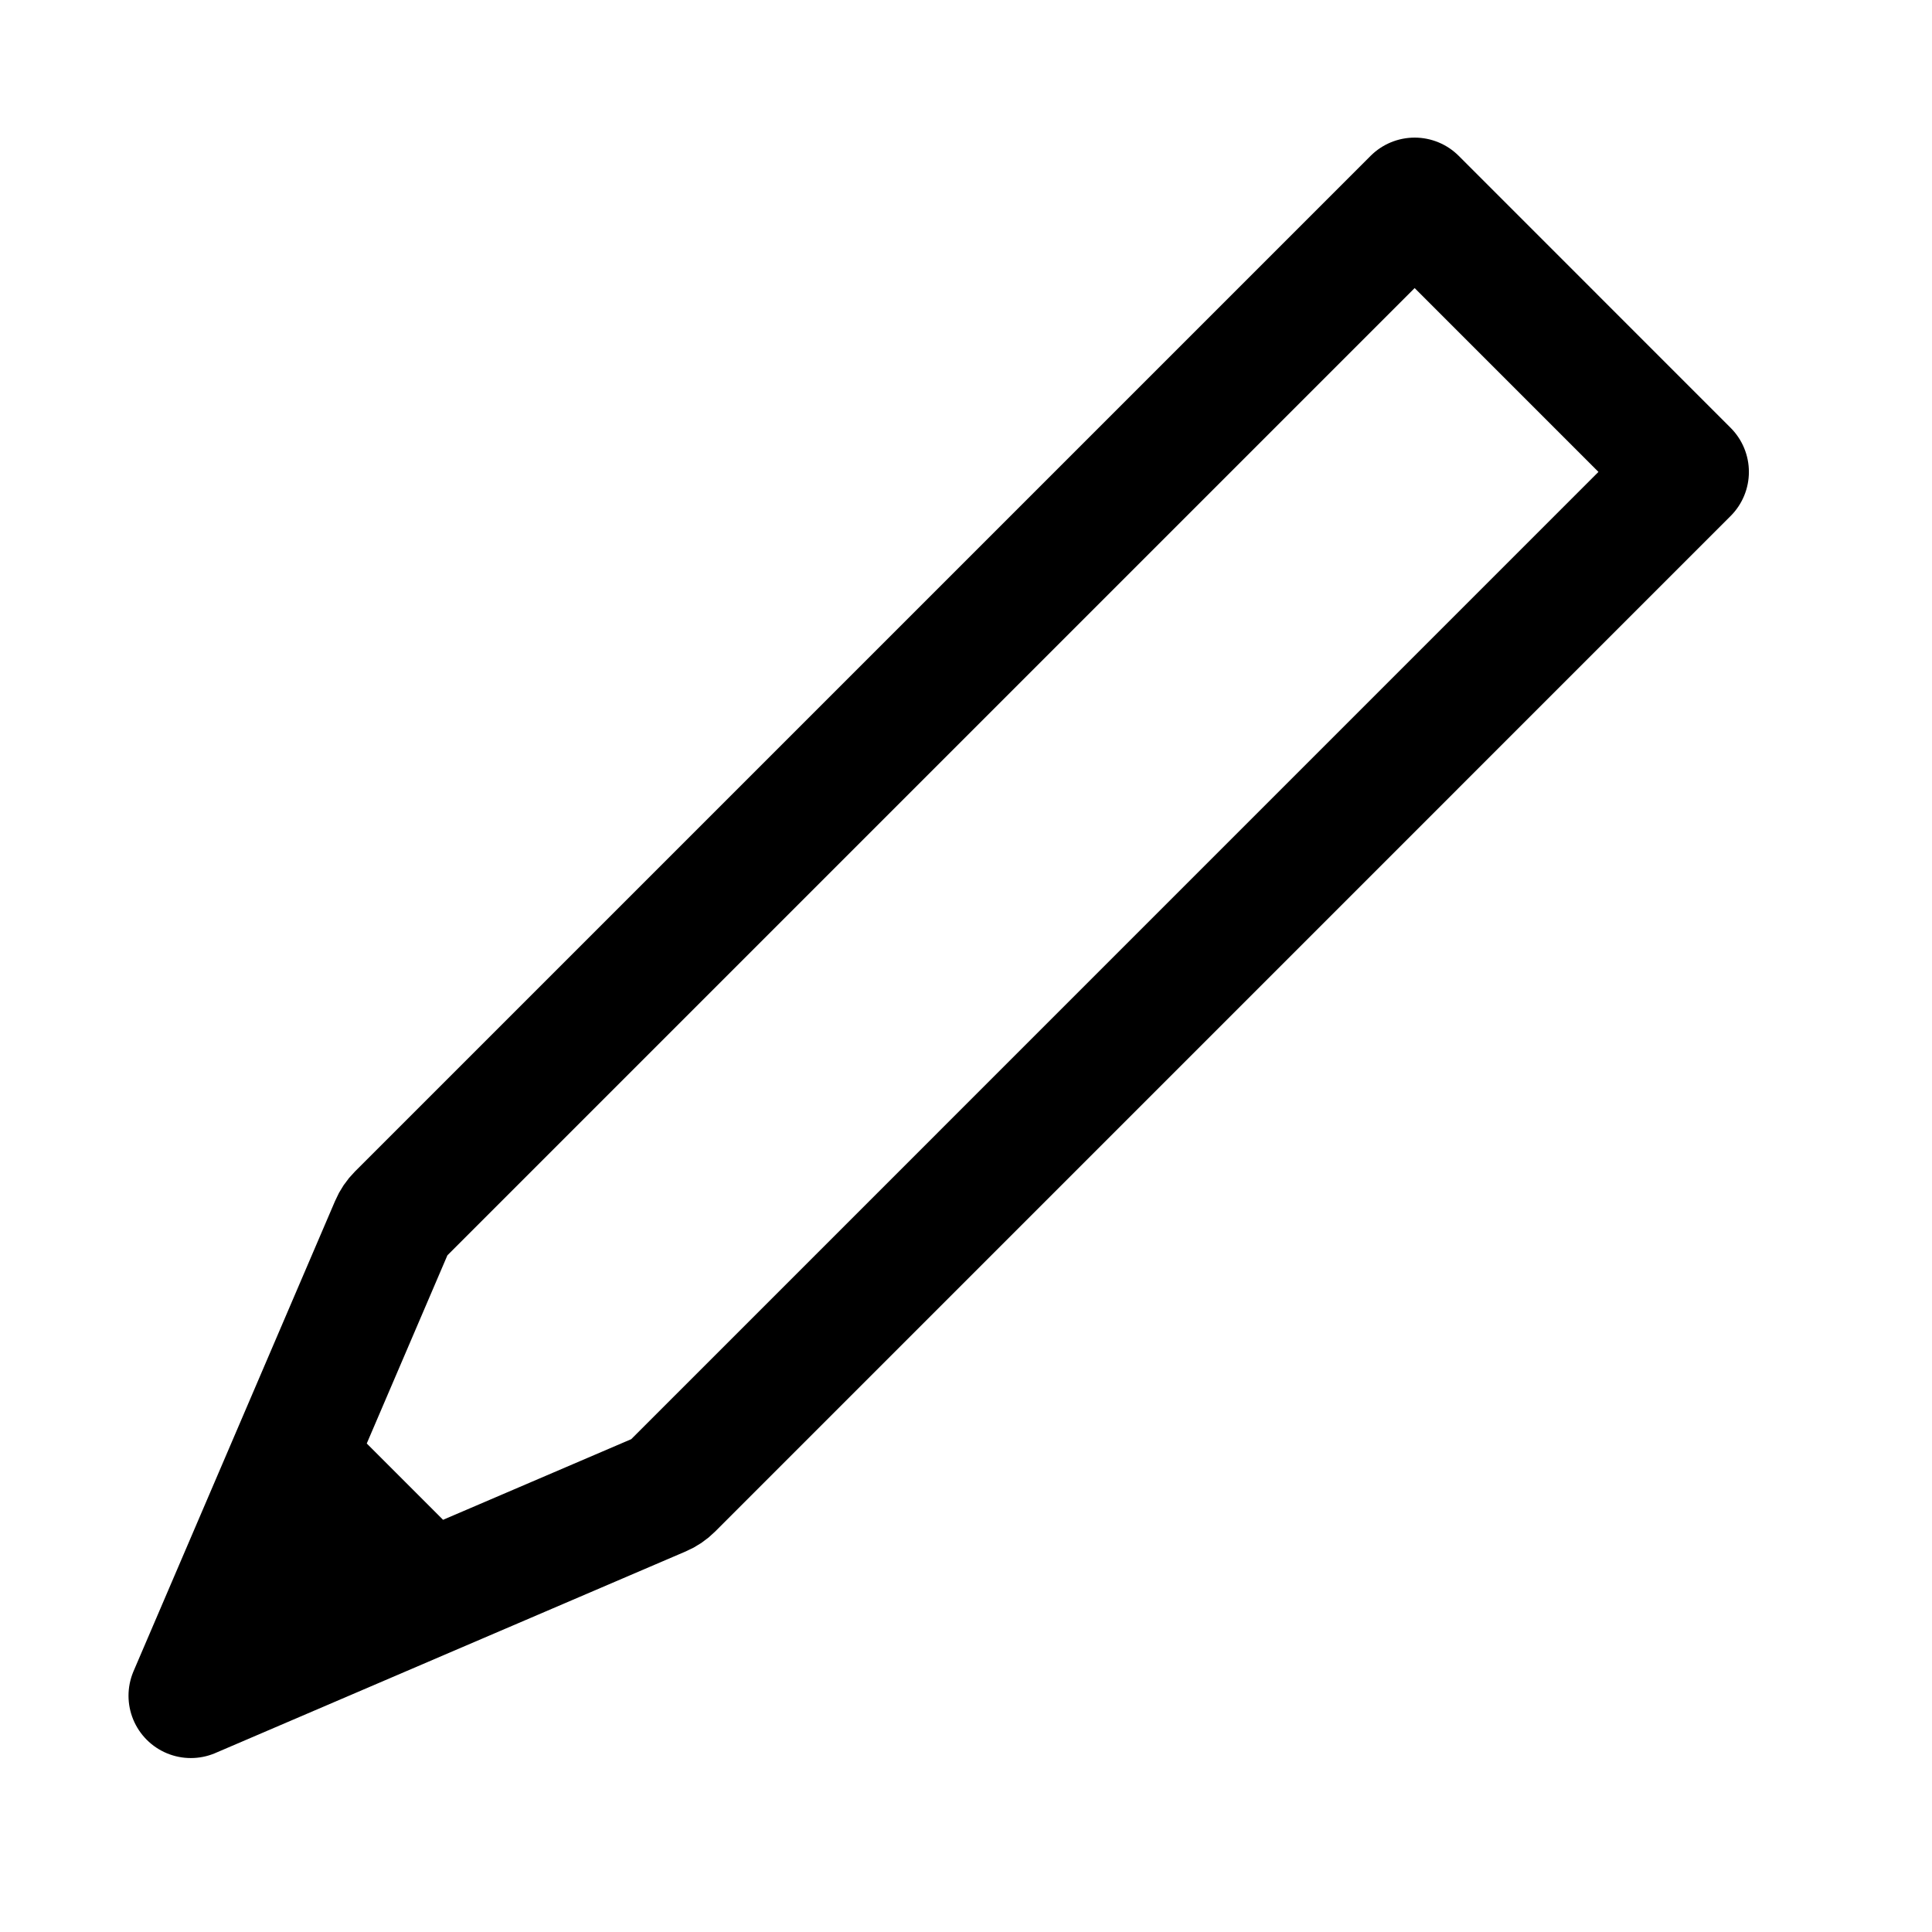 <svg width="31" height="31" viewBox="0 0 31 31" fill="none" xmlns="http://www.w3.org/2000/svg">
<path d="M4.699 23.39L6.297 19.661C6.322 19.602 6.358 19.549 6.403 19.504L22.699 3.208L27.062 7.572L10.767 23.868C10.722 23.913 10.669 23.949 10.61 23.974L6.881 25.572M4.699 23.39L3.062 27.209L6.881 25.572M4.699 23.39L6.881 25.572" stroke="black" stroke-width="2" stroke-linecap="round" stroke-linejoin="round"/>
<path d="M3.062 27.209L4.777 23.209L7.062 25.494L3.062 27.209Z" fill="black"/>
</svg>
